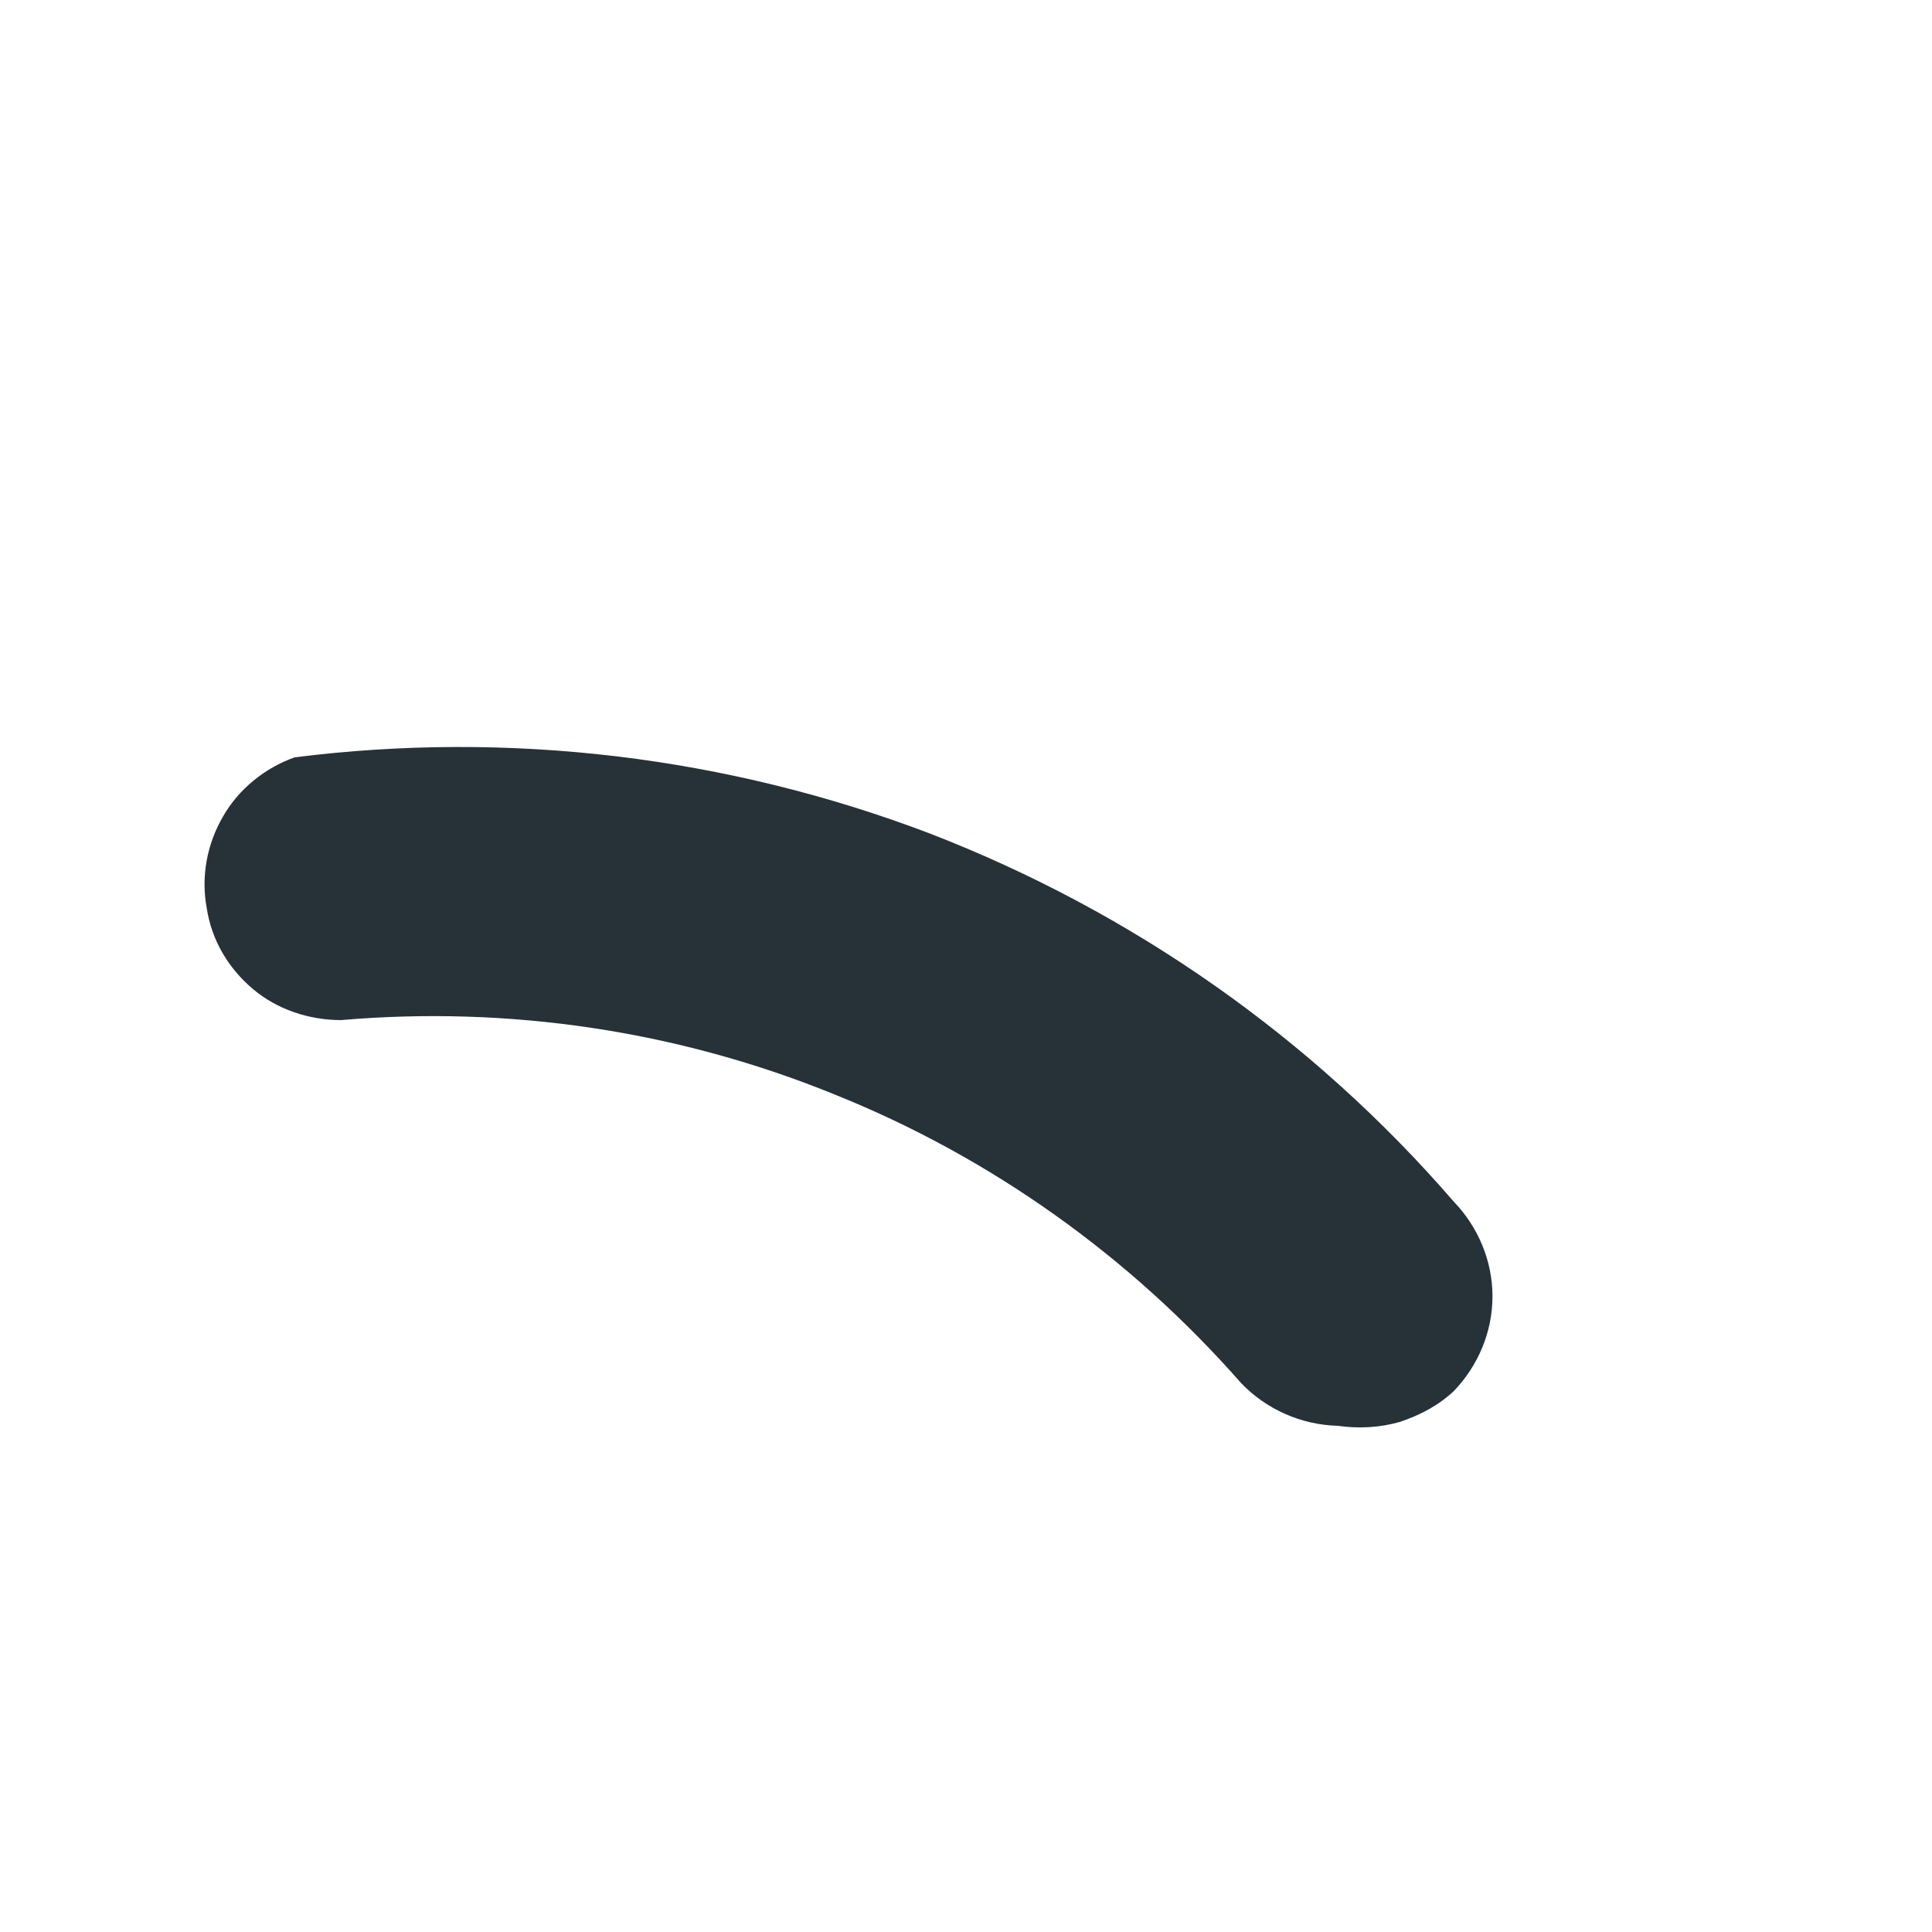 <?xml version="1.0" encoding="UTF-8" standalone="no"?><svg width='2' height='2' viewBox='0 0 2 2' fill='none' xmlns='http://www.w3.org/2000/svg'>
<path d='M1.385 1.476C1.347 1.475 1.311 1.459 1.285 1.432C1.17 1.301 1.026 1.198 0.864 1.133C0.702 1.067 0.527 1.041 0.353 1.056C0.32 1.056 0.287 1.045 0.262 1.024C0.236 1.002 0.219 0.973 0.214 0.94C0.208 0.908 0.214 0.874 0.231 0.845C0.247 0.817 0.274 0.795 0.305 0.784C0.527 0.756 0.753 0.783 0.963 0.863C1.172 0.944 1.358 1.074 1.505 1.244C1.53 1.27 1.545 1.305 1.545 1.342C1.545 1.379 1.53 1.414 1.505 1.44C1.489 1.455 1.47 1.465 1.449 1.472C1.428 1.478 1.406 1.479 1.385 1.476Z' fill='#263238'/>
</svg>

